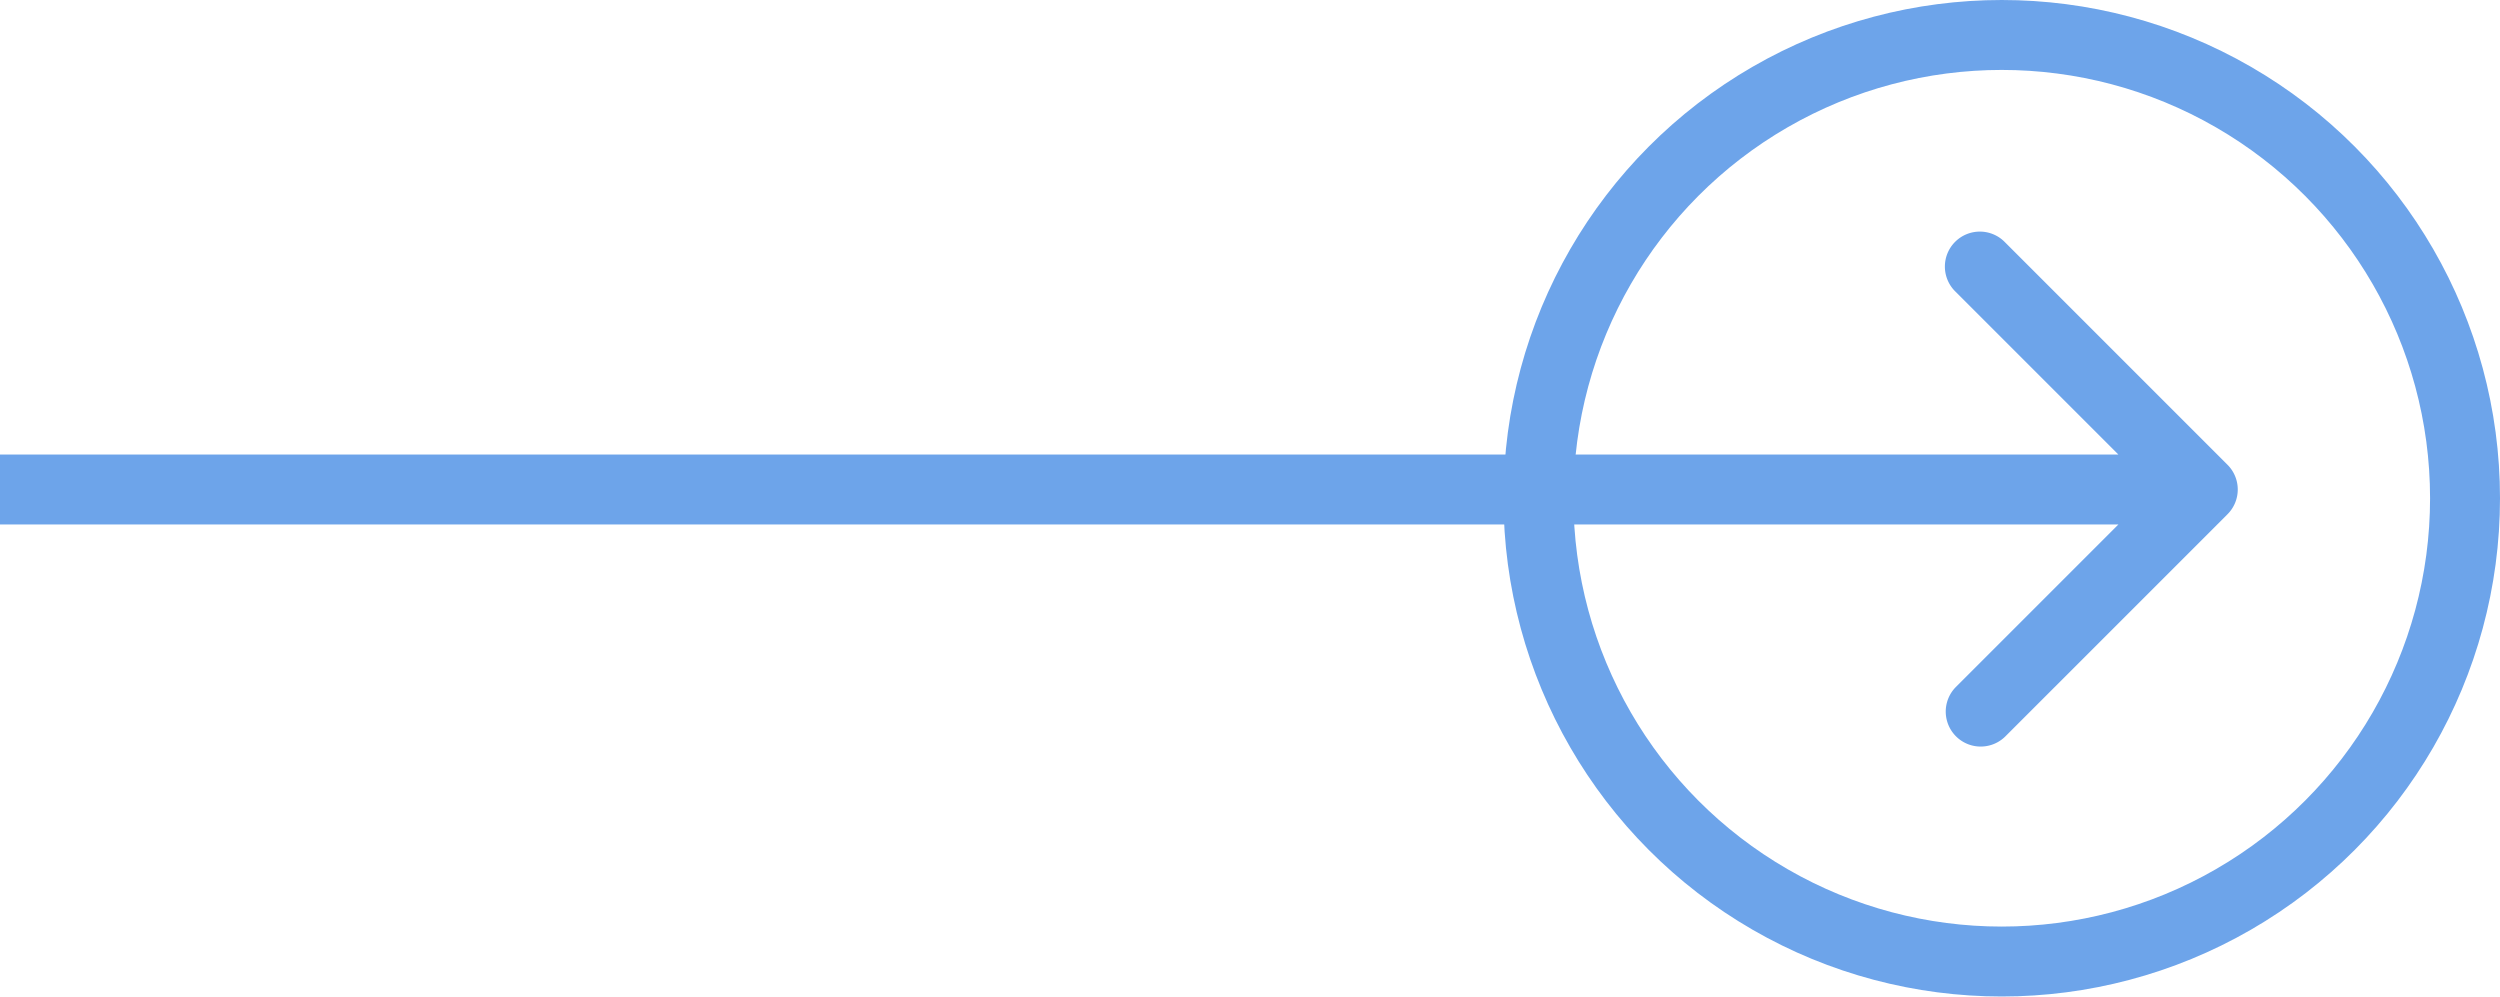 <svg width="143" height="57" fill="none" xmlns="http://www.w3.org/2000/svg"><path d="M127.414 29.414a2 2 0 000-2.828l-12.728-12.728a2 2 0 10-2.828 2.828L123.172 28l-11.314 11.314a2 2 0 002.828 2.828l12.728-12.728zM0 30h126v-4H0v4z" fill="#6DA4EA"/><circle cx="114.5" cy="28.5" r="26.5" stroke="#6DA4EA" stroke-width="4"/></svg>